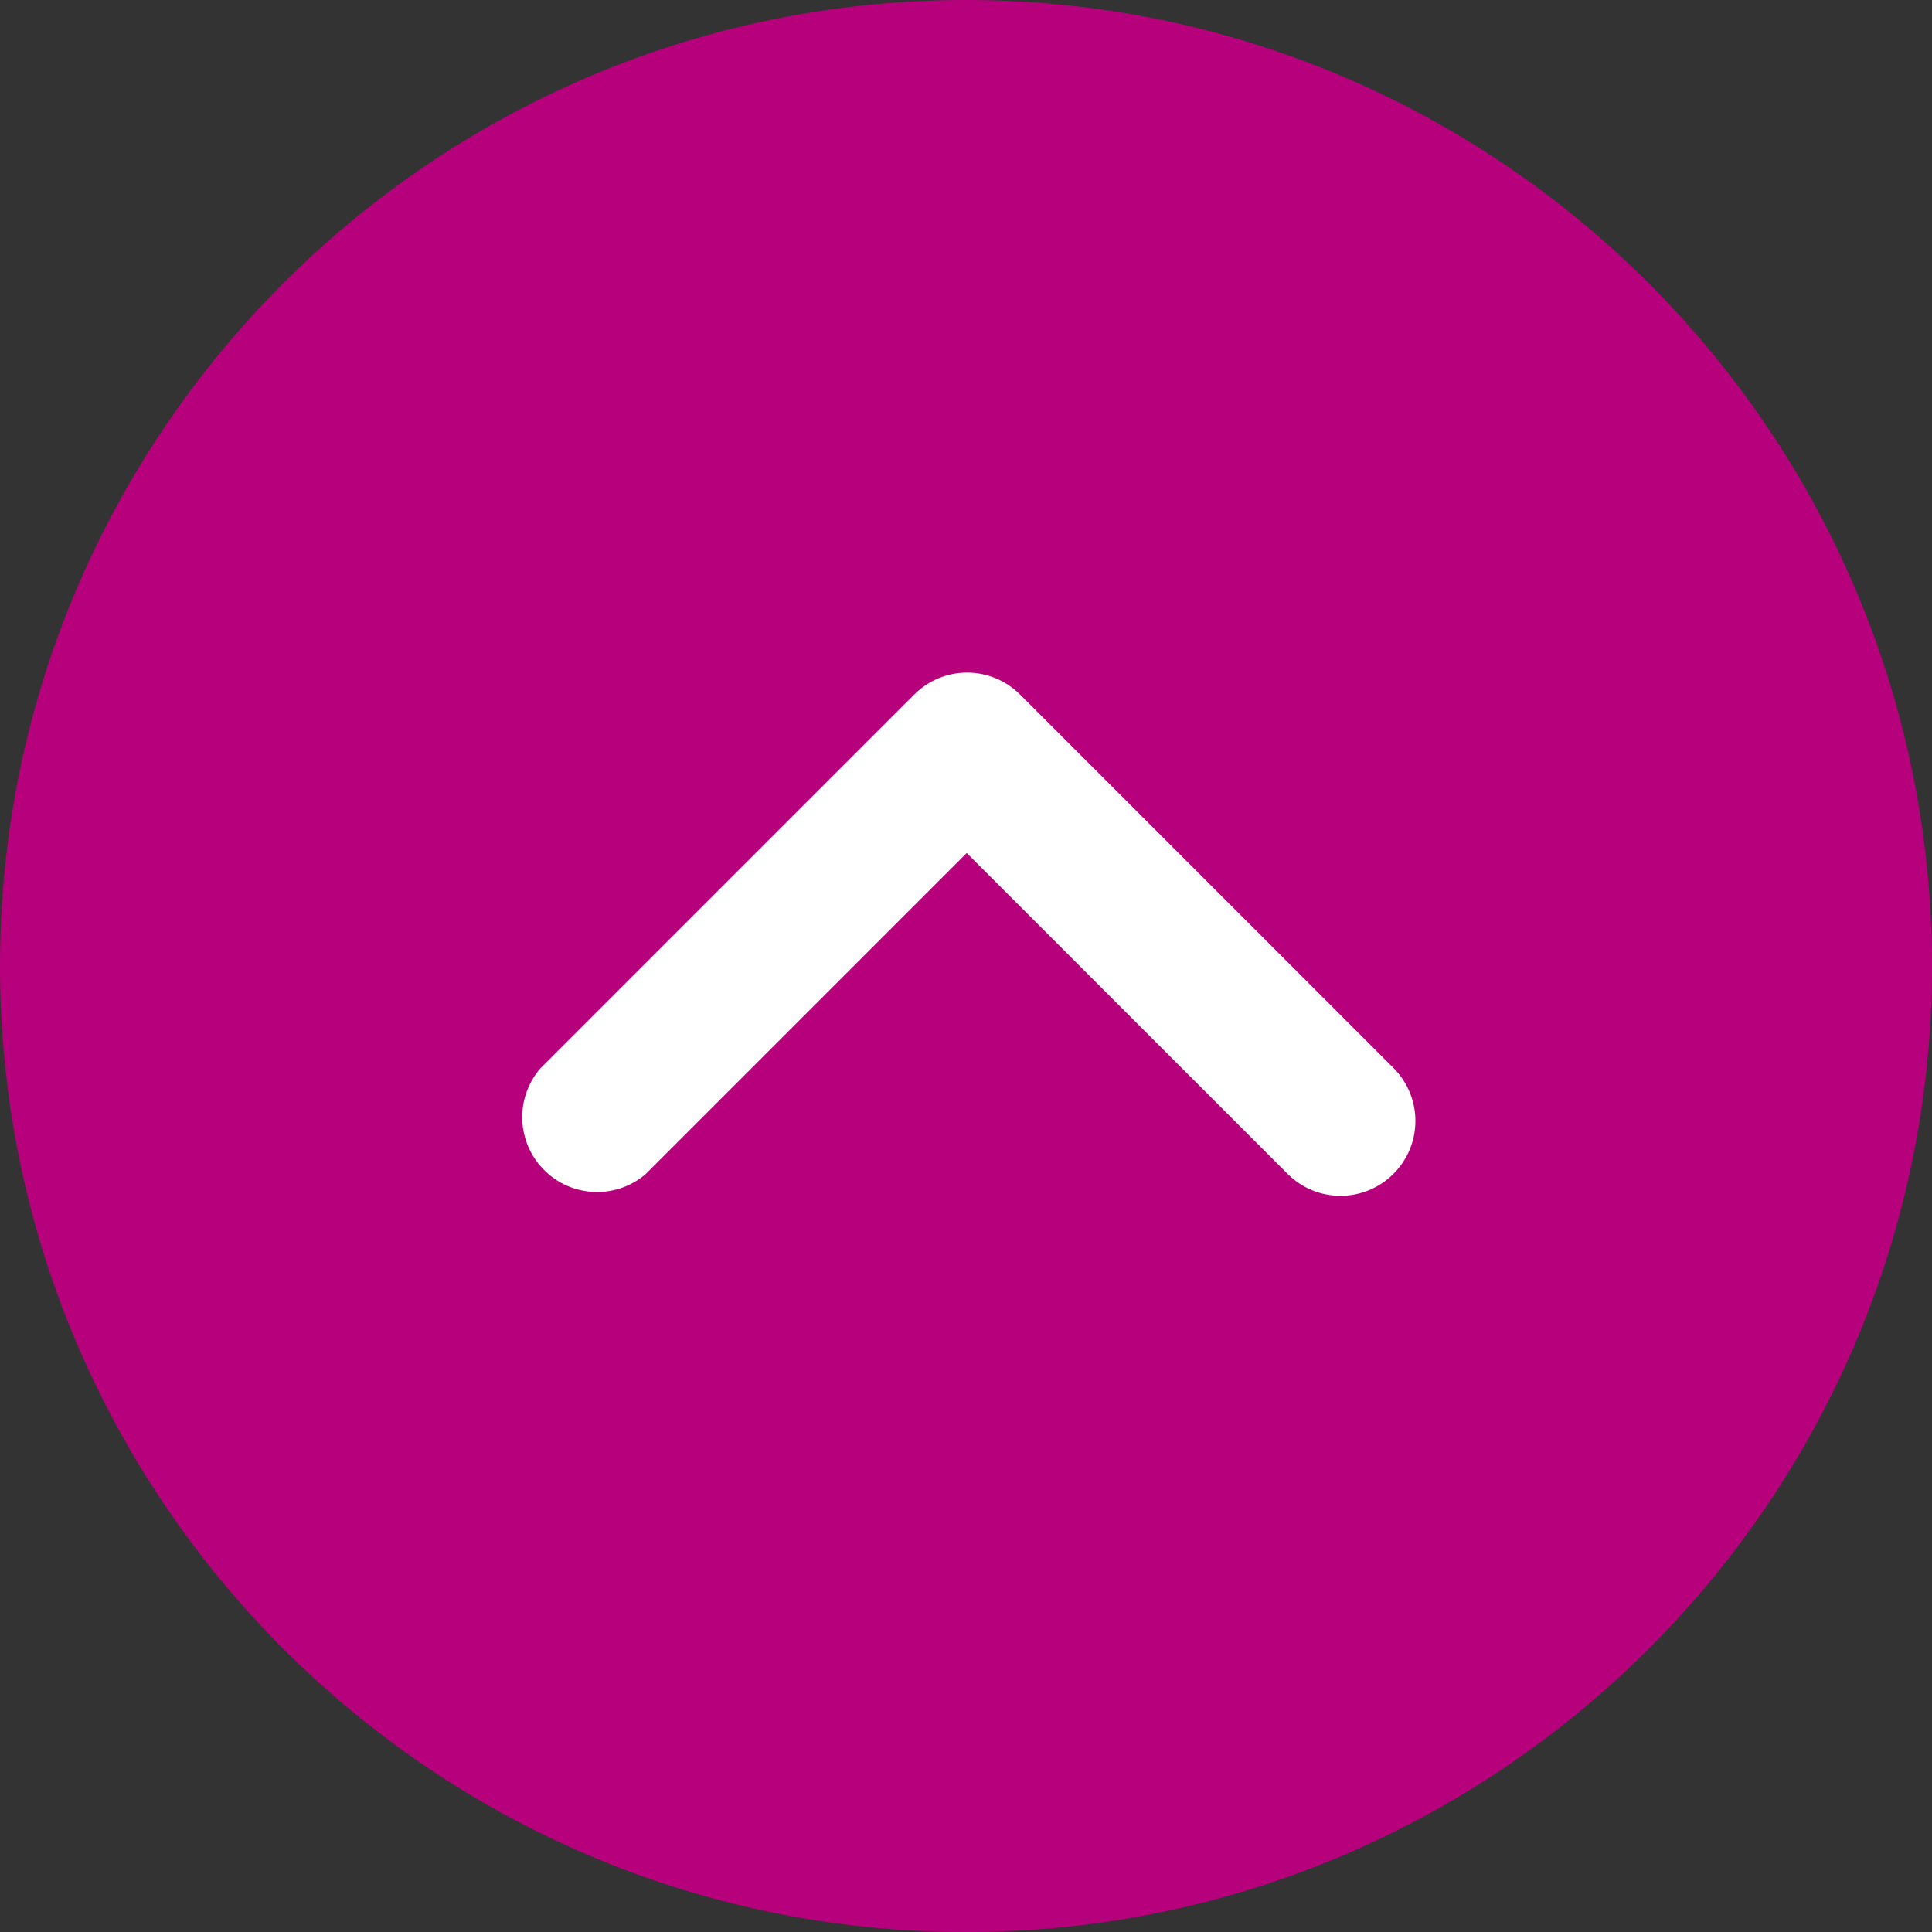 <?xml version="1.0" encoding="iso-8859-1"?>
<!-- Generator: Adobe Illustrator 19.0.0, SVG Export Plug-In . SVG Version: 6.00 Build 0)  -->
<svg version="1.1" id="Capa_1" xmlns="http://www.w3.org/2000/svg" xmlns:xlink="http://www.w3.org/1999/xlink" x="0px" y="0px"
	 viewBox="0 0 512 512" style="enable-background:new 0 0 512 512;" xml:space="preserve">
<rect x="0" y="0" width="512" height="512" fill="#333333" stroke="none"/>
<g>
	<circle style="fill:#b7017c;" cx="256" cy="256" r="236.17"/>
	<path style="fill:#b7017c;" d="M256,512C114.853,512,0,397.167,0,256C0,114.853,114.853,0,256,0c141.167,0,256,114.853,256,256
		C512,397.167,397.167,512,256,512z M256,39.659C136.705,39.659,39.659,136.705,39.659,256S136.705,472.341,256,472.341
		S472.341,375.275,472.341,256C472.341,136.705,375.295,39.659,256,39.659z"/>
</g>
<path style="fill:#FFFFFF;" d="M369.227,311.126c-7.734,7.694-20.226,7.694-27.96,0l-85.069-85.069l-85.069,85.069
	c-8.309,7.119-20.841,6.147-27.96-2.161c-6.365-7.416-6.365-18.382,0-25.798l99.148-99.148c7.734-7.694,20.226-7.694,27.96,0
	l99.148,99.148C377.06,290.96,376.98,303.452,369.227,311.126z"/>
<g>
</g>
<g>
</g>
<g>
</g>
<g>
</g>
<g>
</g>
<g>
</g>
<g>
</g>
<g>
</g>
<g>
</g>
<g>
</g>
<g>
</g>
<g>
</g>
<g>
</g>
<g>
</g>
<g>
</g>
</svg>
